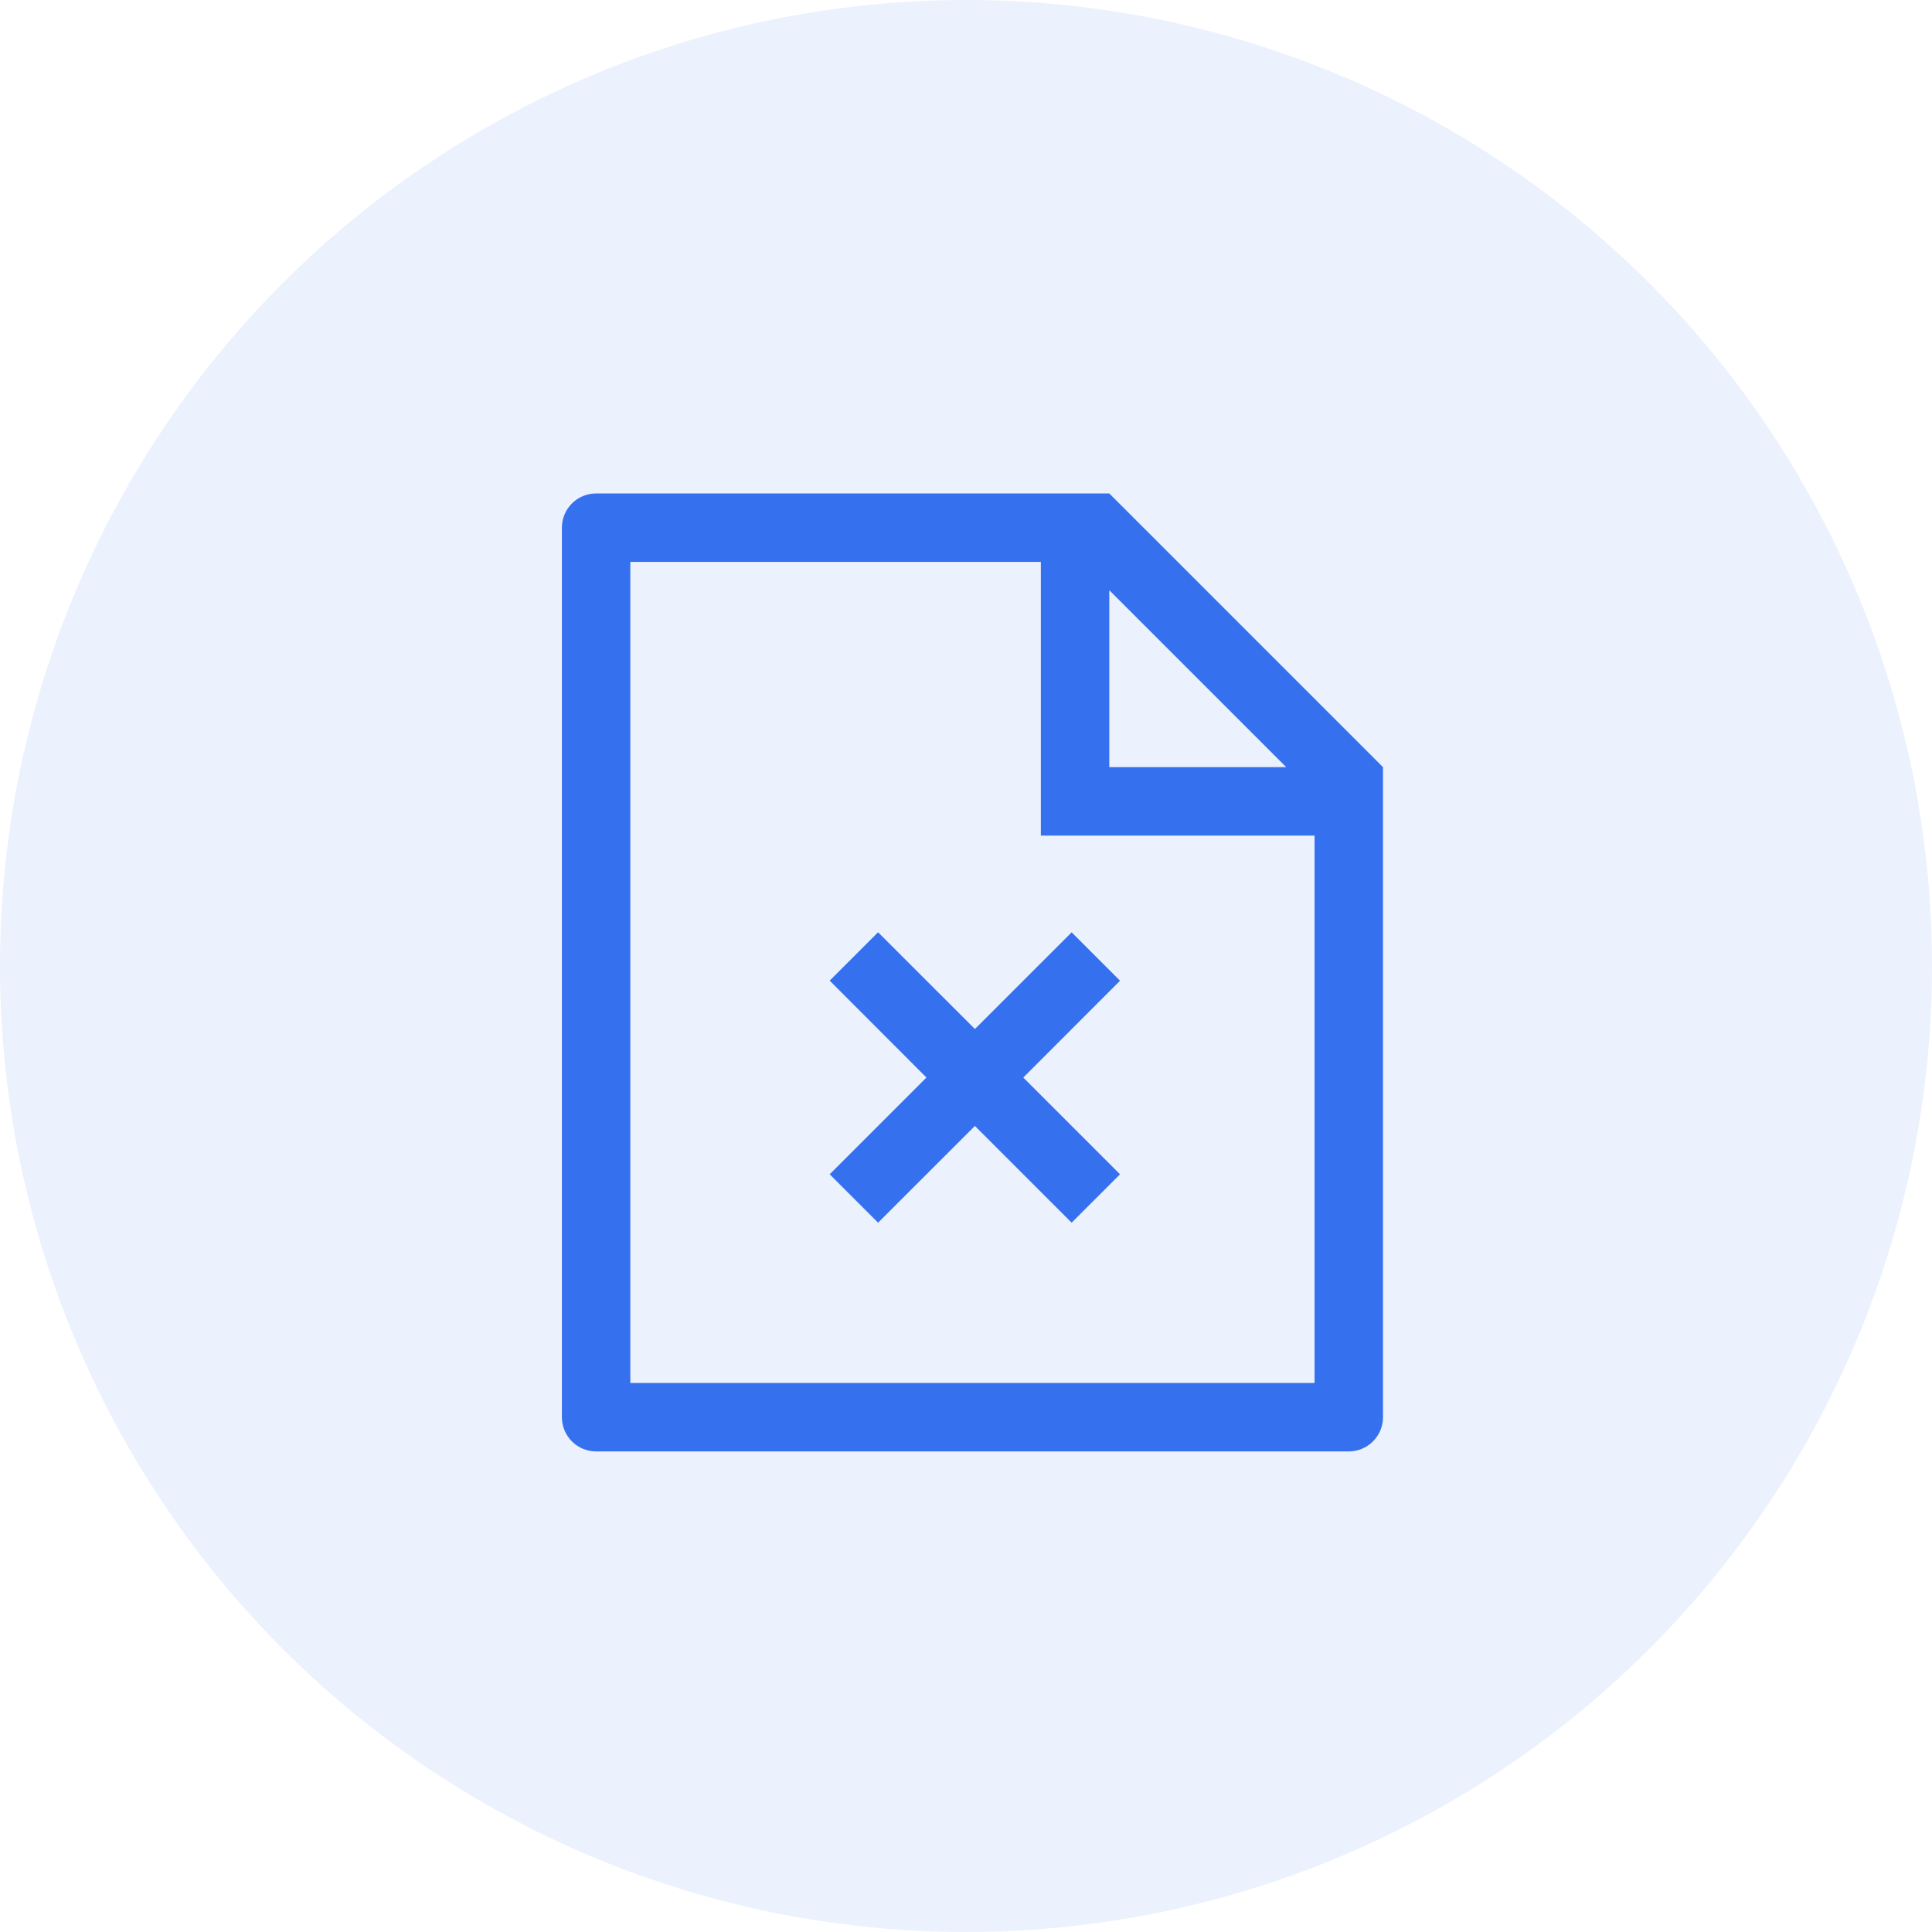 <svg width="150" height="150" viewBox="0 0 150 150" fill="none" xmlns="http://www.w3.org/2000/svg">
<circle opacity="0.1" cx="75" cy="75" r="75" fill="#3570EF"/>
<path d="M99.863 59.562L86.125 45.824V59.562H99.863ZM102.062 64.875H80.812V43.625H48.938V107.375H102.062V64.875ZM46.281 38.312H86.125L107.375 59.562V110.031C107.375 110.736 107.095 111.411 106.597 111.91C106.099 112.408 105.423 112.688 104.719 112.688H46.281C45.577 112.688 44.901 112.408 44.403 111.91C43.905 111.411 43.625 110.736 43.625 110.031V40.969C43.625 40.264 43.905 39.589 44.403 39.09C44.901 38.592 45.577 38.312 46.281 38.312ZM71.93 83.66L64.418 76.138L68.174 72.382L75.691 79.893L83.203 72.387L86.959 76.143L79.447 83.66L86.959 91.172L83.203 94.928L75.691 87.416L68.174 94.928L64.418 91.172L71.93 83.66Z" fill="#3570EF"/>
</svg>
